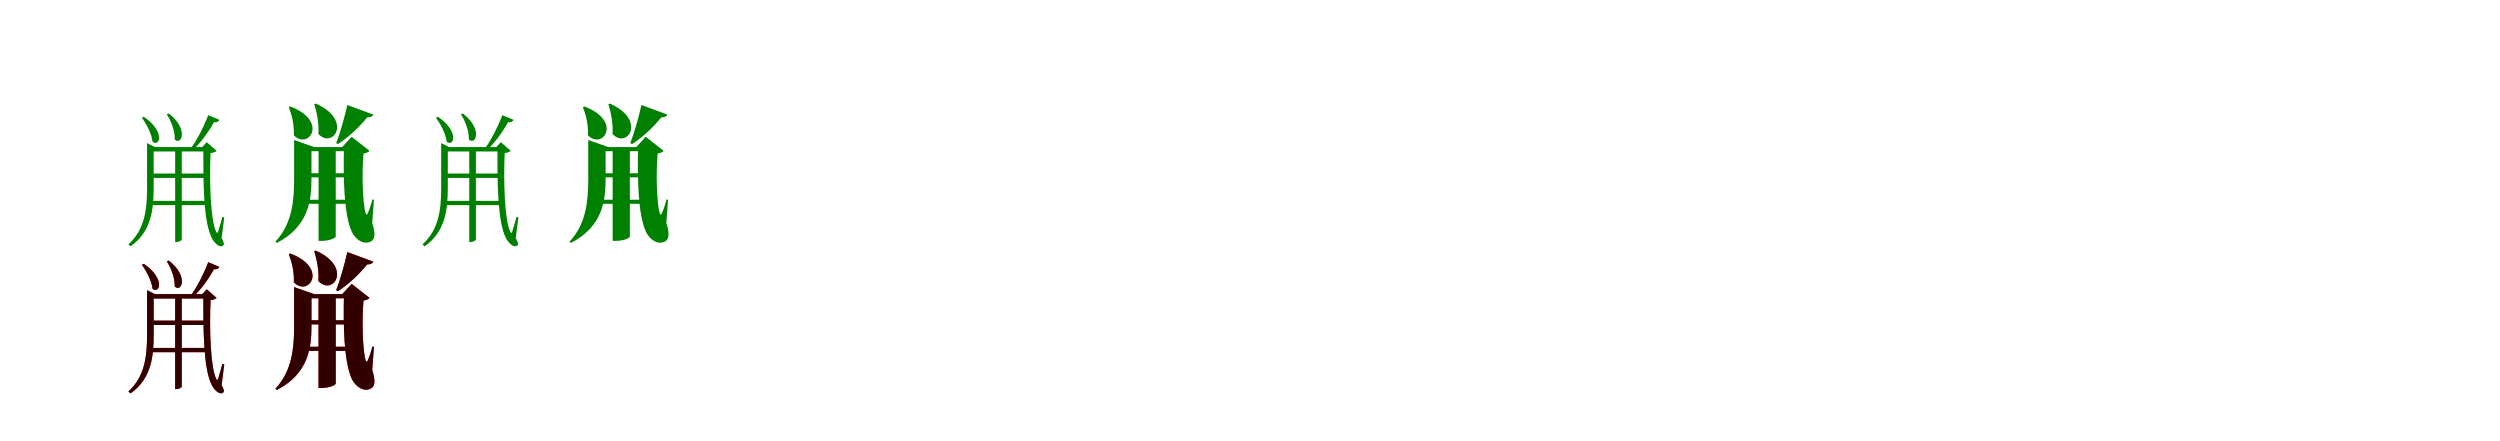 <?xml version="1.0" encoding="UTF-8"?>
<svg width="1700" height="300" xmlns="http://www.w3.org/2000/svg">
<rect width="100%" height="100%" fill="white"/>
<g fill="green" transform="translate(100 100) scale(0.1 -0.1)"><path d="M0.0 0.0V-277.0C0.0 -426.0 -16.0 -561.0 -127.0 -662.0L-112.0 -675.0C31.0 -574.0 45.0 -420.0 45.0 -276.0V0.0H54.0L0.0 27.0V10.0ZM19.0 0.0V-30.0H412.0V0.0ZM19.0 -180.0V-210.0H412.0V-180.0ZM15.0 -366.0V-395.0H417.0V-366.0ZM383.0 0.0C382.0 -240.0 382.0 -513.0 443.0 -624.0C464.0 -660.0 497.0 -686.0 517.0 -670.0C528.0 -662.0 522.0 -648.0 507.0 -619.0L525.0 -478.0L512.0 -475.0C505.0 -504.0 495.0 -537.0 484.0 -573.0C479.0 -586.0 476.0 -587.0 470.0 -576.0C431.0 -497.0 423.0 -229.0 432.0 -41.0C452.0 -39.0 467.0 -32.0 473.0 -26.0L406.0 33.0L375.0 0.0ZM-22.0 206.0 -35.0 199.0C-5.0 158.0 32.0 89.0 37.0 37.0C84.0 -4.0 128.0 104.0 -22.0 206.0ZM148.0 228.0 134.0 223.0C163.0 179.0 191.0 107.0 188.0 52.0C234.0 7.0 286.0 121.0 148.0 228.0ZM416.0 217.0C384.0 133.0 339.0 47.0 300.0 -6.0L314.0 -17.0C364.0 28.0 416.0 99.0 455.0 169.0C475.0 166.0 487.0 174.0 492.0 185.0ZM191.0 0.0V-646.0H198.0C220.0 -646.0 236.0 -633.0 236.0 -630.0V0.0Z"/></g>
<g fill="green" transform="translate(200 100) scale(0.1 -0.1)"><path d="M0.0 0.0V-217.0C0.0 -365.0 -13.0 -521.0 -127.0 -643.0L-118.0 -652.0C99.0 -541.0 118.0 -361.0 118.0 -217.0V0.0H136.0L0.0 48.0V10.0ZM71.0 0.0V-28.0H408.0V0.0ZM71.0 -178.0V-206.0H408.0V-178.0ZM71.0 -358.0V-386.0H408.0V-358.0ZM339.0 0.0C334.0 -213.0 338.0 -456.0 392.0 -576.0C416.0 -627.0 474.0 -672.0 527.0 -639.0C553.0 -621.0 551.0 -578.0 531.0 -516.0L543.0 -358.0L533.0 -356.0C524.0 -387.0 513.0 -424.0 501.0 -450.0C497.0 -461.0 491.0 -462.0 487.0 -452.0C465.0 -384.0 460.0 -171.0 472.0 -44.0C492.0 -40.0 507.0 -34.0 513.0 -26.0L391.0 70.0L327.0 0.0ZM-26.0 276.0 -36.0 272.0C-15.0 217.0 2.0 146.0 -2.0 80.0C99.0 -23.0 236.0 177.0 -26.0 276.0ZM147.0 296.0 137.0 292.0C155.0 233.0 170.0 158.0 165.0 89.0C264.0 -17.0 402.0 182.0 147.0 296.0ZM362.0 286.0C341.0 194.0 311.0 90.0 286.0 27.0L298.0 20.0C366.0 64.0 438.0 129.0 497.0 202.0C520.0 201.0 534.0 209.0 538.0 221.0ZM166.0 0.0V-638.0H187.0C247.0 -638.0 283.0 -616.0 283.0 -609.0V0.0Z"/></g>
<g fill="green" transform="translate(300 100) scale(0.1 -0.1)"><path d="M0.0 0.0V-277.0C0.0 -426.0 -16.0 -561.0 -127.0 -662.0L-112.0 -675.0C31.0 -574.0 45.0 -420.0 45.0 -276.0V0.0H54.0L0.0 27.0V10.0ZM19.0 0.0V-30.0H412.0V0.0ZM19.0 -180.0V-210.0H412.0V-180.0ZM15.0 -366.0V-395.0H417.0V-366.0ZM383.0 0.0C382.0 -240.0 382.0 -513.0 443.0 -624.0C464.0 -660.0 497.0 -686.0 517.0 -670.0C528.0 -662.0 522.0 -648.0 507.0 -619.0L525.0 -478.0L512.0 -475.0C505.0 -504.0 495.0 -537.0 484.0 -573.0C479.0 -586.0 476.0 -587.0 470.0 -576.0C431.0 -497.0 423.0 -229.0 432.0 -41.0C452.0 -39.0 467.0 -32.0 473.0 -26.0L406.0 33.0L375.0 0.0ZM-22.0 206.0 -35.0 199.0C-5.0 158.0 32.0 89.0 37.0 37.0C84.0 -4.0 128.0 104.0 -22.0 206.0ZM148.0 228.0 134.0 223.0C163.0 179.0 191.0 107.0 188.0 52.0C234.0 7.0 286.0 121.0 148.0 228.0ZM416.0 217.0C384.0 133.0 339.0 47.0 300.0 -6.0L314.0 -17.0C364.0 28.0 416.0 99.0 455.0 169.0C475.0 166.0 487.0 174.0 492.0 185.0ZM191.0 0.0V-646.0H198.0C220.0 -646.0 236.0 -633.0 236.0 -630.0V0.0Z"/></g>
<g fill="green" transform="translate(400 100) scale(0.1 -0.1)"><path d="M0.0 0.0V-217.0C0.0 -365.0 -13.0 -521.0 -127.0 -643.0L-118.0 -652.0C99.0 -541.0 118.0 -361.0 118.0 -217.0V0.0H136.0L0.0 48.0V10.0ZM71.0 0.0V-28.0H408.0V0.0ZM71.0 -178.0V-206.0H408.0V-178.0ZM71.0 -358.0V-386.0H408.0V-358.0ZM339.0 0.0C334.0 -213.0 338.0 -456.0 392.0 -576.0C416.0 -627.0 474.0 -672.0 527.0 -639.0C553.0 -621.0 551.0 -578.0 531.0 -516.0L543.0 -358.0L533.0 -356.0C524.0 -387.0 513.0 -424.0 501.0 -450.0C497.0 -461.0 491.0 -462.0 487.0 -452.0C465.0 -384.0 460.0 -171.0 472.0 -44.0C492.0 -40.0 507.0 -34.0 513.0 -26.0L391.0 70.0L327.0 0.0ZM-26.0 276.0 -36.0 272.0C-15.0 217.0 2.0 146.0 -2.0 80.0C99.0 -23.0 236.0 177.0 -26.0 276.0ZM147.0 296.0 137.0 292.0C155.0 233.0 170.0 158.0 165.0 89.0C264.0 -17.0 402.0 182.0 147.0 296.0ZM362.0 286.0C341.0 194.0 311.0 90.0 286.0 27.0L298.0 20.0C366.0 64.0 438.0 129.0 497.0 202.0C520.0 201.0 534.0 209.0 538.0 221.0ZM166.0 0.0V-638.0H187.0C247.0 -638.0 283.0 -616.0 283.0 -609.0V0.0Z"/></g>
<g fill="red" transform="translate(100 200) scale(0.1 -0.1)"><path d="M0.0 0.0V-277.0C0.0 -426.0 -16.0 -561.0 -127.0 -662.0L-112.0 -675.0C31.0 -574.0 45.0 -420.0 45.0 -276.0V0.0H54.0L0.0 27.0V10.0ZM19.0 0.0V-30.0H412.0V0.0ZM19.0 -180.0V-210.0H412.0V-180.0ZM15.0 -366.0V-395.0H417.0V-366.0ZM383.0 0.0C382.0 -240.0 382.0 -513.0 443.0 -624.0C464.0 -660.0 497.0 -686.0 517.0 -670.0C528.0 -662.0 522.0 -648.0 507.0 -619.0L525.0 -478.0L512.0 -475.0C505.0 -504.0 495.0 -537.0 484.0 -573.0C479.0 -586.0 476.0 -587.0 470.0 -576.0C431.0 -497.0 423.0 -229.0 432.0 -41.0C452.0 -39.0 467.0 -32.0 473.0 -26.0L406.0 33.0L375.0 0.0ZM-22.0 206.0 -35.0 199.0C-5.0 158.0 32.0 89.0 37.0 37.0C84.0 -4.0 128.0 104.0 -22.0 206.0ZM148.0 228.0 134.0 223.0C163.0 179.0 191.0 107.0 188.0 52.0C234.0 7.0 286.0 121.0 148.0 228.0ZM416.0 217.0C384.0 133.0 339.0 47.0 300.0 -6.0L314.0 -17.0C364.0 28.0 416.0 99.0 455.0 169.0C475.0 166.0 487.0 174.0 492.0 185.0ZM191.0 0.0V-646.0H198.0C220.0 -646.0 236.0 -633.0 236.0 -630.0V0.0Z"/></g>
<g fill="black" opacity=".8" transform="translate(100 200) scale(0.1 -0.1)"><path d="M0.0 0.0V-277.0C0.0 -426.0 -16.0 -561.0 -127.0 -662.0L-112.0 -675.0C31.0 -574.0 45.0 -420.0 45.0 -276.0V0.0H54.0L0.0 27.0V10.0ZM19.0 0.0V-30.0H412.0V0.0ZM19.0 -180.0V-210.0H412.0V-180.0ZM15.0 -366.0V-395.0H417.0V-366.0ZM383.0 0.0C382.0 -240.0 382.0 -513.0 443.0 -624.0C464.0 -660.0 497.0 -686.0 517.0 -670.0C528.0 -662.0 522.0 -648.0 507.0 -619.0L525.0 -478.0L512.0 -475.0C505.0 -504.0 495.0 -537.0 484.0 -573.0C479.0 -586.0 476.0 -587.0 470.0 -576.0C431.0 -497.0 423.0 -229.0 432.0 -41.0C452.0 -39.0 467.0 -32.0 473.0 -26.0L406.0 33.0L375.0 0.0ZM-22.0 206.0 -35.0 199.0C-5.0 158.0 32.0 89.0 37.0 37.0C84.0 -4.0 128.0 104.0 -22.0 206.0ZM148.0 228.0 134.0 223.0C163.0 179.0 191.0 107.0 188.0 52.0C234.0 7.0 286.0 121.0 148.0 228.0ZM416.0 217.0C384.0 133.0 339.0 47.0 300.0 -6.0L314.0 -17.0C364.0 28.0 416.0 99.0 455.0 169.0C475.0 166.0 487.0 174.0 492.0 185.0ZM191.0 0.0V-646.0H198.0C220.0 -646.0 236.0 -633.0 236.0 -630.0V0.0Z"/></g>
<g fill="red" transform="translate(200 200) scale(0.1 -0.1)"><path d="M0.0 0.0V-217.0C0.0 -365.0 -13.0 -521.0 -127.0 -643.0L-118.0 -652.0C99.0 -541.0 118.0 -361.0 118.0 -217.0V0.0H136.0L0.0 48.0V10.0ZM71.0 0.0V-28.0H408.0V0.0ZM71.0 -178.0V-206.0H408.0V-178.0ZM71.0 -358.0V-386.0H408.0V-358.0ZM339.0 0.0C334.0 -213.0 338.0 -456.0 392.0 -576.0C416.0 -627.0 474.0 -672.0 527.0 -639.0C553.0 -621.0 551.0 -578.0 531.0 -516.0L543.0 -358.0L533.0 -356.0C524.0 -387.0 513.0 -424.0 501.0 -450.0C497.0 -461.0 491.0 -462.0 487.0 -452.0C465.0 -384.0 460.0 -171.0 472.0 -44.0C492.0 -40.0 507.0 -34.0 513.0 -26.0L391.0 70.0L327.0 0.0ZM-26.0 276.0 -36.0 272.0C-15.0 217.0 2.0 146.0 -2.0 80.0C99.0 -23.0 236.0 177.0 -26.0 276.0ZM147.0 296.0 137.0 292.0C155.0 233.0 170.0 158.0 165.0 89.0C264.0 -17.0 402.0 182.0 147.0 296.0ZM362.0 286.0C341.0 194.0 311.0 90.0 286.0 27.0L298.0 20.0C366.0 64.0 438.0 129.0 497.0 202.0C520.0 201.0 534.0 209.0 538.0 221.0ZM166.0 0.0V-638.0H187.0C247.0 -638.0 283.0 -616.0 283.0 -609.0V0.0Z"/></g>
<g fill="black" opacity=".8" transform="translate(200 200) scale(0.1 -0.1)"><path d="M0.0 0.0V-217.0C0.0 -365.0 -13.0 -521.0 -127.0 -643.0L-118.0 -652.0C99.0 -541.0 118.0 -361.0 118.0 -217.0V0.0H136.0L0.0 48.0V10.0ZM71.0 0.0V-28.0H408.0V0.0ZM71.0 -178.0V-206.0H408.0V-178.0ZM71.0 -358.0V-386.0H408.0V-358.0ZM339.0 0.0C334.0 -213.0 338.0 -456.0 392.0 -576.0C416.0 -627.0 474.0 -672.0 527.0 -639.0C553.0 -621.0 551.0 -578.0 531.0 -516.0L543.0 -358.0L533.0 -356.0C524.0 -387.0 513.0 -424.0 501.0 -450.0C497.0 -461.0 491.0 -462.0 487.0 -452.0C465.0 -384.0 460.0 -171.0 472.0 -44.0C492.0 -40.0 507.0 -34.0 513.0 -26.0L391.0 70.0L327.0 0.0ZM-26.0 276.0 -36.0 272.0C-15.0 217.0 2.0 146.0 -2.0 80.0C99.0 -23.0 236.0 177.0 -26.0 276.0ZM147.0 296.0 137.0 292.0C155.0 233.0 170.0 158.0 165.0 89.0C264.0 -17.0 402.0 182.0 147.0 296.0ZM362.0 286.0C341.0 194.0 311.0 90.0 286.0 27.0L298.0 20.0C366.0 64.0 438.0 129.0 497.0 202.0C520.0 201.0 534.0 209.0 538.0 221.0ZM166.0 0.0V-638.0H187.0C247.0 -638.0 283.0 -616.0 283.0 -609.0V0.0Z"/></g>
</svg>
